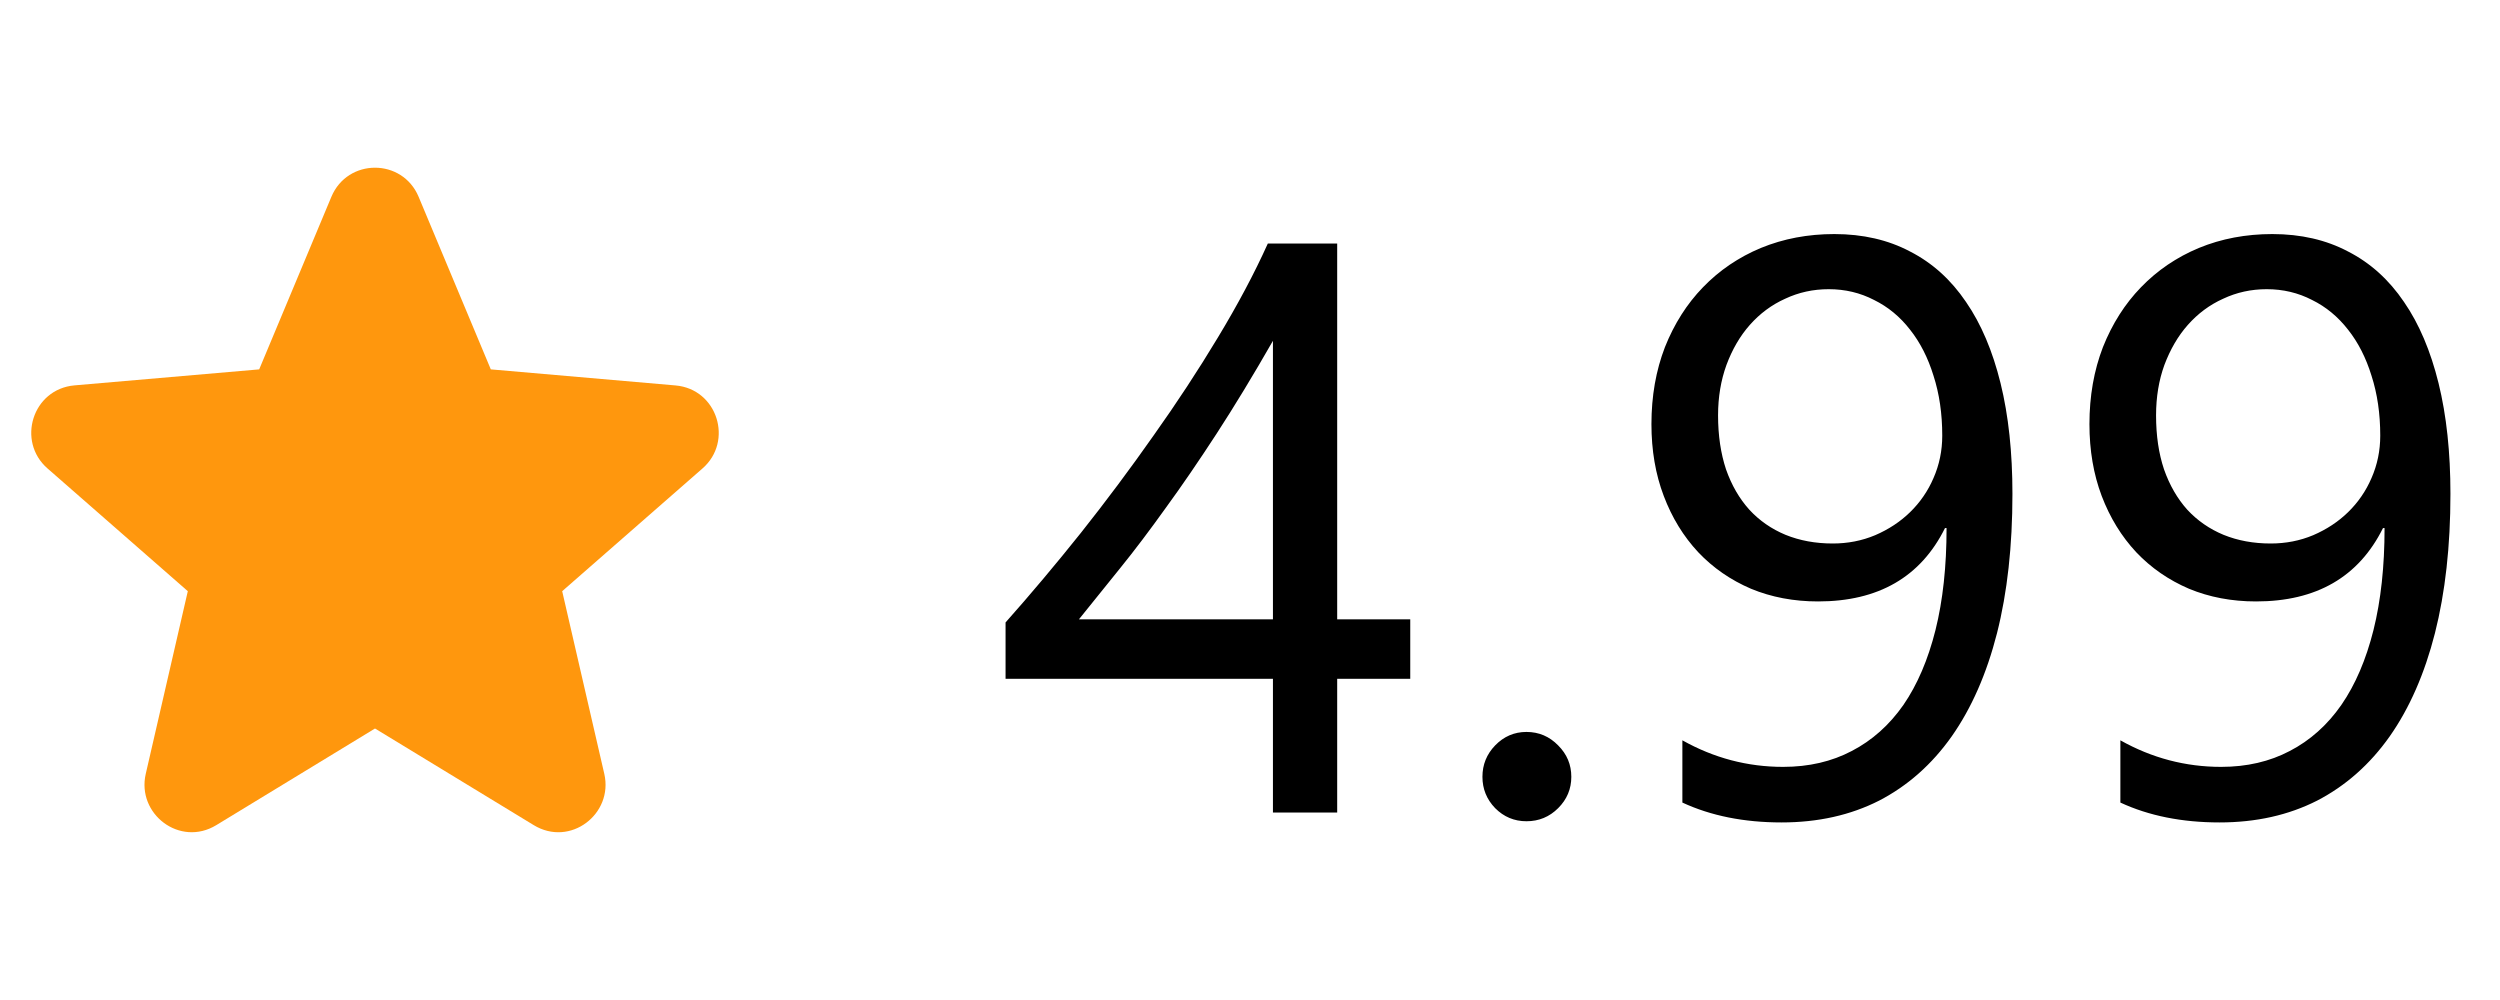 <svg width="40" height="16" viewBox="0 0 40 16" fill="none" xmlns="http://www.w3.org/2000/svg">
<path fill-rule="evenodd" clip-rule="evenodd" d="M6.698 3.149C6.438 2.528 5.562 2.528 5.302 3.149L6.698 3.149ZM5.302 3.149L4.147 5.91L1.192 6.166C0.519 6.225 0.262 7.06 0.76 7.495L3.005 9.459L2.332 12.382C2.184 13.024 2.878 13.557 3.461 13.202L6 11.656L8.538 13.201C9.123 13.559 9.816 13.023 9.669 12.383L8.995 9.459L11.24 7.495C11.739 7.06 11.479 6.225 10.808 6.167L7.853 5.91L6.698 3.149" fill="#FF970D"/>
<path d="M21.395 3.897V9.909H22.564V10.861H21.395V13H20.367V10.861H16.089V9.959C16.487 9.511 16.889 9.033 17.295 8.525C17.701 8.013 18.088 7.494 18.456 6.97C18.829 6.445 19.172 5.922 19.485 5.402C19.802 4.877 20.069 4.376 20.285 3.897H21.395ZM17.263 9.909H20.367V5.453C20.05 6.007 19.749 6.502 19.466 6.938C19.182 7.374 18.912 7.77 18.653 8.125C18.399 8.48 18.156 8.802 17.923 9.09C17.691 9.378 17.471 9.651 17.263 9.909ZM24.423 13.14C24.229 13.14 24.061 13.07 23.922 12.93C23.787 12.79 23.719 12.623 23.719 12.429C23.719 12.234 23.787 12.067 23.922 11.927C24.061 11.783 24.229 11.711 24.423 11.711C24.622 11.711 24.791 11.783 24.931 11.927C25.071 12.067 25.141 12.234 25.141 12.429C25.141 12.623 25.071 12.79 24.931 12.93C24.791 13.07 24.622 13.14 24.423 13.14ZM32.199 7.903C32.199 8.736 32.117 9.479 31.952 10.131C31.787 10.778 31.545 11.329 31.228 11.781C30.911 12.23 30.523 12.573 30.066 12.81C29.609 13.042 29.089 13.159 28.505 13.159C27.904 13.159 27.375 13.053 26.918 12.841V11.845C27.422 12.128 27.959 12.27 28.53 12.27C28.941 12.27 29.307 12.185 29.628 12.016C29.954 11.847 30.229 11.601 30.454 11.28C30.678 10.954 30.849 10.554 30.968 10.08C31.086 9.606 31.145 9.062 31.145 8.449H31.12C30.731 9.232 30.054 9.623 29.089 9.623C28.7 9.623 28.342 9.555 28.016 9.42C27.69 9.28 27.409 9.086 27.172 8.836C26.935 8.582 26.751 8.282 26.62 7.935C26.488 7.588 26.423 7.205 26.423 6.786C26.423 6.337 26.495 5.927 26.639 5.554C26.787 5.182 26.99 4.862 27.248 4.596C27.51 4.325 27.819 4.115 28.175 3.967C28.535 3.819 28.926 3.745 29.349 3.745C29.806 3.745 30.21 3.838 30.561 4.024C30.917 4.206 31.215 4.475 31.456 4.831C31.698 5.182 31.882 5.616 32.009 6.132C32.136 6.648 32.199 7.238 32.199 7.903ZM31.076 6.97C31.076 6.618 31.029 6.299 30.936 6.011C30.847 5.723 30.722 5.478 30.561 5.275C30.401 5.068 30.208 4.909 29.984 4.799C29.764 4.685 29.523 4.627 29.26 4.627C29.011 4.627 28.778 4.678 28.562 4.78C28.346 4.877 28.158 5.017 27.997 5.199C27.84 5.376 27.716 5.59 27.623 5.84C27.534 6.085 27.489 6.354 27.489 6.646C27.489 6.968 27.532 7.255 27.616 7.509C27.705 7.763 27.83 7.979 27.991 8.157C28.151 8.33 28.344 8.464 28.568 8.557C28.797 8.65 29.049 8.696 29.324 8.696C29.565 8.696 29.791 8.652 30.003 8.563C30.219 8.47 30.405 8.347 30.561 8.195C30.722 8.038 30.847 7.856 30.936 7.649C31.029 7.437 31.076 7.211 31.076 6.97ZM39.207 7.903C39.207 8.736 39.124 9.479 38.959 10.131C38.794 10.778 38.553 11.329 38.236 11.781C37.919 12.23 37.531 12.573 37.074 12.81C36.617 13.042 36.097 13.159 35.513 13.159C34.912 13.159 34.383 13.053 33.926 12.841V11.845C34.429 12.128 34.967 12.27 35.538 12.27C35.949 12.27 36.315 12.185 36.636 12.016C36.962 11.847 37.237 11.601 37.461 11.28C37.686 10.954 37.857 10.554 37.976 10.08C38.094 9.606 38.153 9.062 38.153 8.449H38.128C37.739 9.232 37.062 9.623 36.097 9.623C35.707 9.623 35.35 9.555 35.024 9.42C34.698 9.28 34.417 9.086 34.18 8.836C33.943 8.582 33.759 8.282 33.627 7.935C33.496 7.588 33.431 7.205 33.431 6.786C33.431 6.337 33.503 5.927 33.647 5.554C33.795 5.182 33.998 4.862 34.256 4.596C34.518 4.325 34.827 4.115 35.183 3.967C35.542 3.819 35.934 3.745 36.357 3.745C36.814 3.745 37.218 3.838 37.569 4.024C37.925 4.206 38.223 4.475 38.464 4.831C38.706 5.182 38.89 5.616 39.017 6.132C39.144 6.648 39.207 7.238 39.207 7.903ZM38.084 6.97C38.084 6.618 38.037 6.299 37.944 6.011C37.855 5.723 37.73 5.478 37.569 5.275C37.408 5.068 37.216 4.909 36.992 4.799C36.772 4.685 36.53 4.627 36.268 4.627C36.018 4.627 35.786 4.678 35.57 4.78C35.354 4.877 35.166 5.017 35.005 5.199C34.848 5.376 34.724 5.59 34.63 5.84C34.541 6.085 34.497 6.354 34.497 6.646C34.497 6.968 34.539 7.255 34.624 7.509C34.713 7.763 34.838 7.979 34.998 8.157C35.159 8.33 35.352 8.464 35.576 8.557C35.805 8.65 36.056 8.696 36.331 8.696C36.573 8.696 36.799 8.652 37.011 8.563C37.227 8.47 37.413 8.347 37.569 8.195C37.73 8.038 37.855 7.856 37.944 7.649C38.037 7.437 38.084 7.211 38.084 6.97Z" fill="black"/>
</svg>
